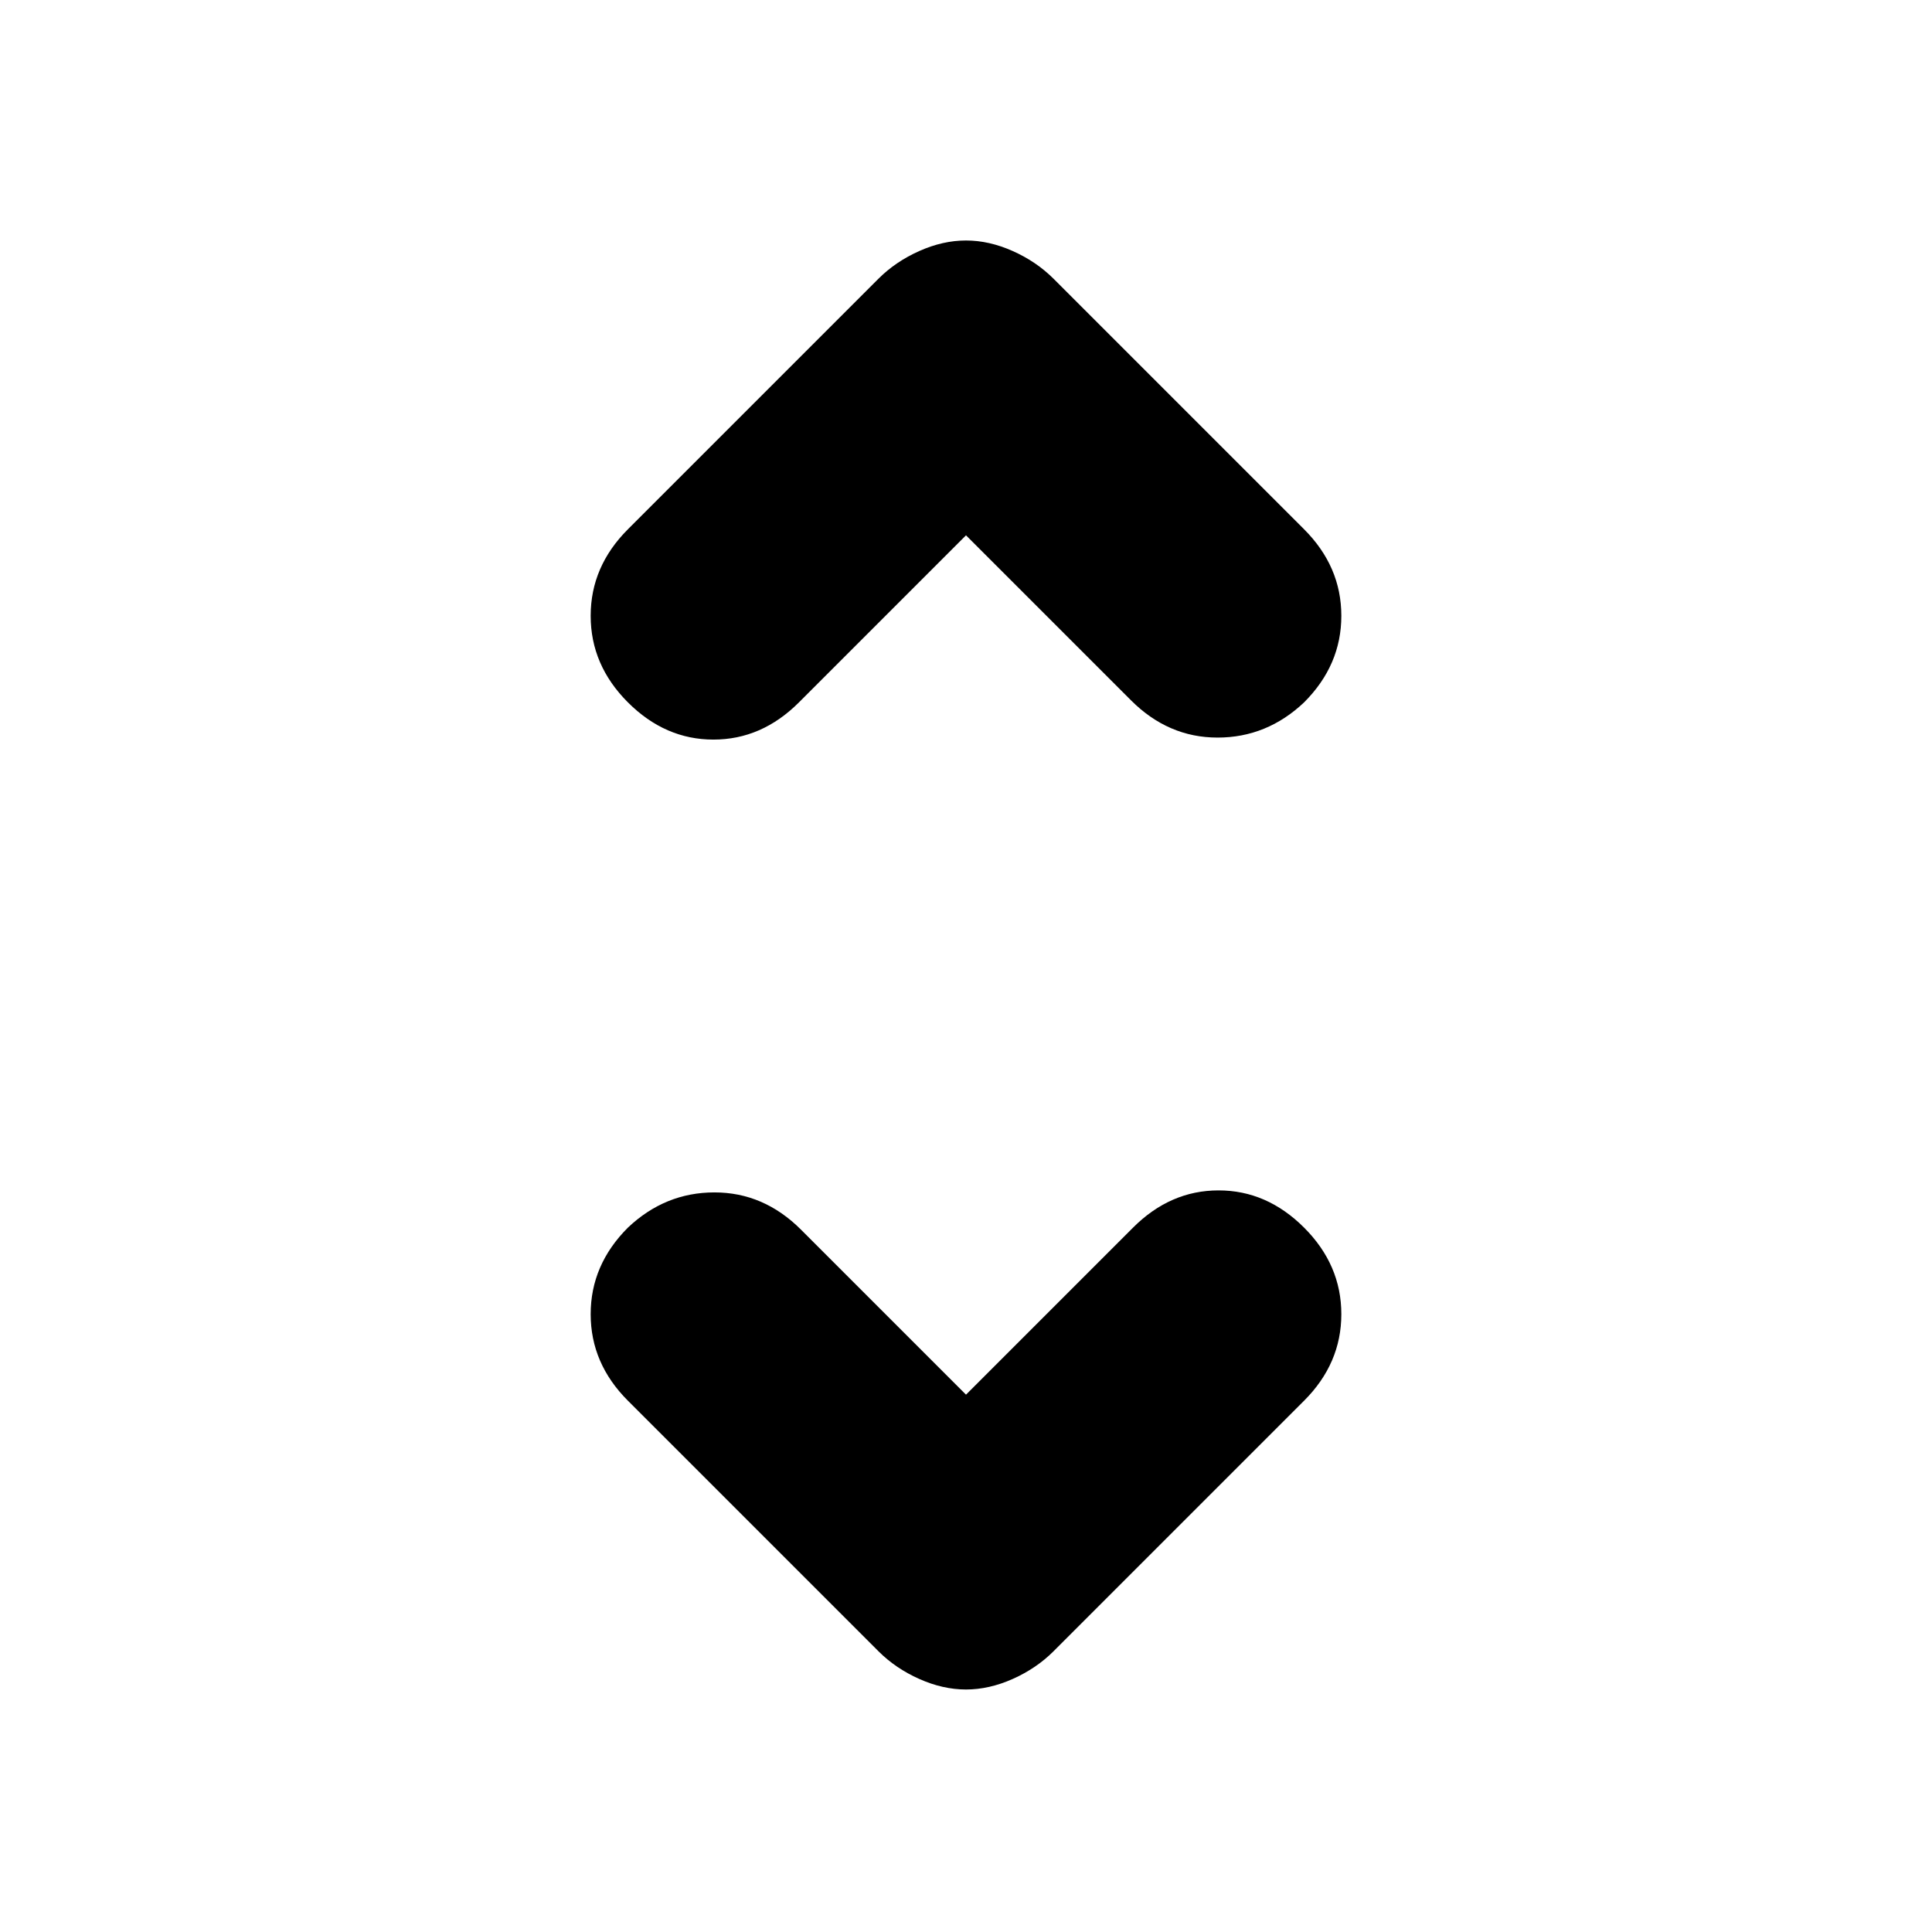 <svg xmlns="http://www.w3.org/2000/svg" height="24" viewBox="0 -960 960 960" width="24"><path d="m480-267 83-83q18.5-18.5 42.5-18.5T648-350q18.5 18.5 18.5 43T648-264L523.5-139.5q-8.5 8.5-20.25 13.75T480-120.5q-11.5 0-23.25-5.25T436.5-139.5L312-264q-18.5-18.5-18.5-43t18.5-43q18.5-17.5 43-17.5t43 18.5l82 82Zm0-427-83 83q-18.5 18.5-42.5 18.5T312-611q-18.5-18.5-18.5-43t18.5-43l124.5-124.5q8.5-8.5 20.25-13.75T480-840.5q11.5 0 23.25 5.25t20.25 13.75L648-697q18.5 18.5 18.5 43T648-611q-18.5 17.5-43 17.5T562-612l-82-82Z"/></svg>